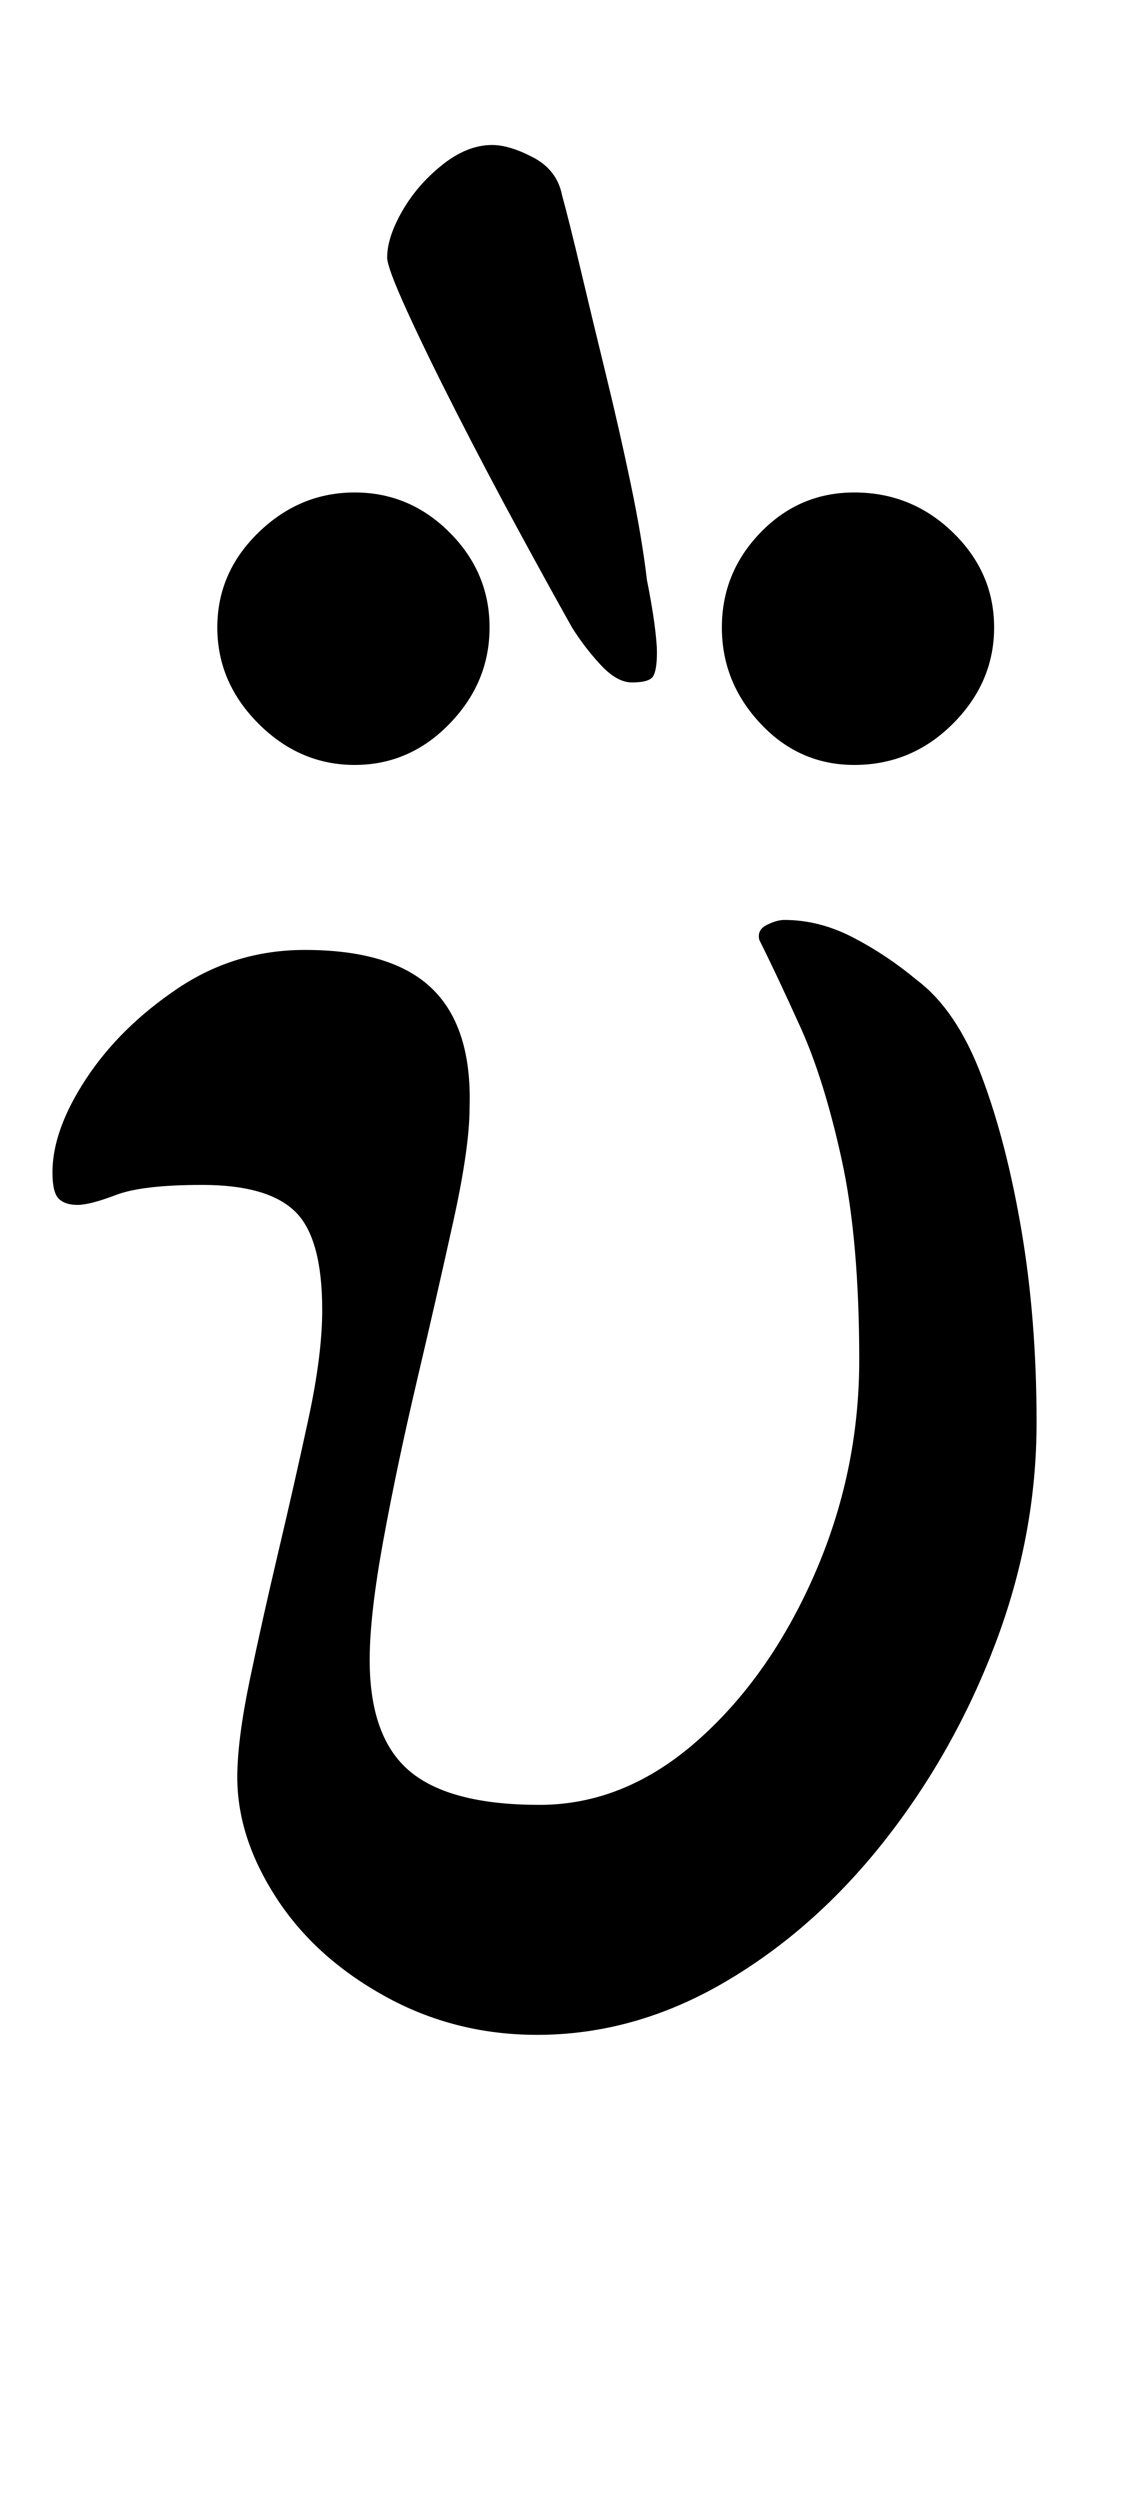 <?xml version="1.0" standalone="no"?>
<!DOCTYPE svg PUBLIC "-//W3C//DTD SVG 1.1//EN" "http://www.w3.org/Graphics/SVG/1.1/DTD/svg11.dtd" >
<svg xmlns="http://www.w3.org/2000/svg" xmlns:xlink="http://www.w3.org/1999/xlink" version="1.1" viewBox="-10 0 454 1000">
  <g transform="matrix(1 0 0 -1 0 800)">
   <path fill="currentColor"
d="M205 -14q-33 0 -61 15.5t-43.5 39.5t-15.5 48q0 15 5 39t11.5 51.5t12 53t5.5 43.5q0 29 -11 39.5t-37 10.5q-24 0 -34.5 -4t-15.5 -4t-7.5 2.5t-2.5 10.5q0 17 13.5 37.5t36.5 36t51 15.5q35 0 51 -15.5t15 -47.5q0 -16 -6.5 -45.5t-14.5 -63.5t-13.5 -64t-5.5 -48
q0 -31 16 -44.5t52 -13.5q34 0 63 25.5t47 66.5t18 86q0 48 -7 80t-16.5 53t-16.5 35q-1 4 3 6t7 2q14 0 27.5 -7t25.5 -17q16 -12 26 -38.5t16 -62t6 -76.5q0 -45 -16.5 -88.5t-44.5 -79t-64 -56.5t-75 -21zM332 494q-22 0 -37.5 16.5t-15.5 38.5t15.5 38t37.5 16
q23 0 39.5 -16t16.5 -38t-16.5 -38.5t-39.5 -16.5zM132 494q-22 0 -38.5 16.5t-16.5 38.5t16.5 38t38.5 16t38 -16t16 -38t-16 -38.5t-38 -16.5zM243 527q-6 0 -12.5 7t-11.5 15q-9 16 -21.5 39t-24.5 46.5t-20 41t-8 21.5q0 8 6 18.5t16 18.5t20 8q7 0 16.5 -5t11.5 -15
q3 -11 7.5 -30t10 -41.5t10 -44t6.5 -38.5q2 -10 3 -17.5t1 -11.5q0 -7 -1.5 -9.5t-8.5 -2.5z" />
  </g>

</svg>
